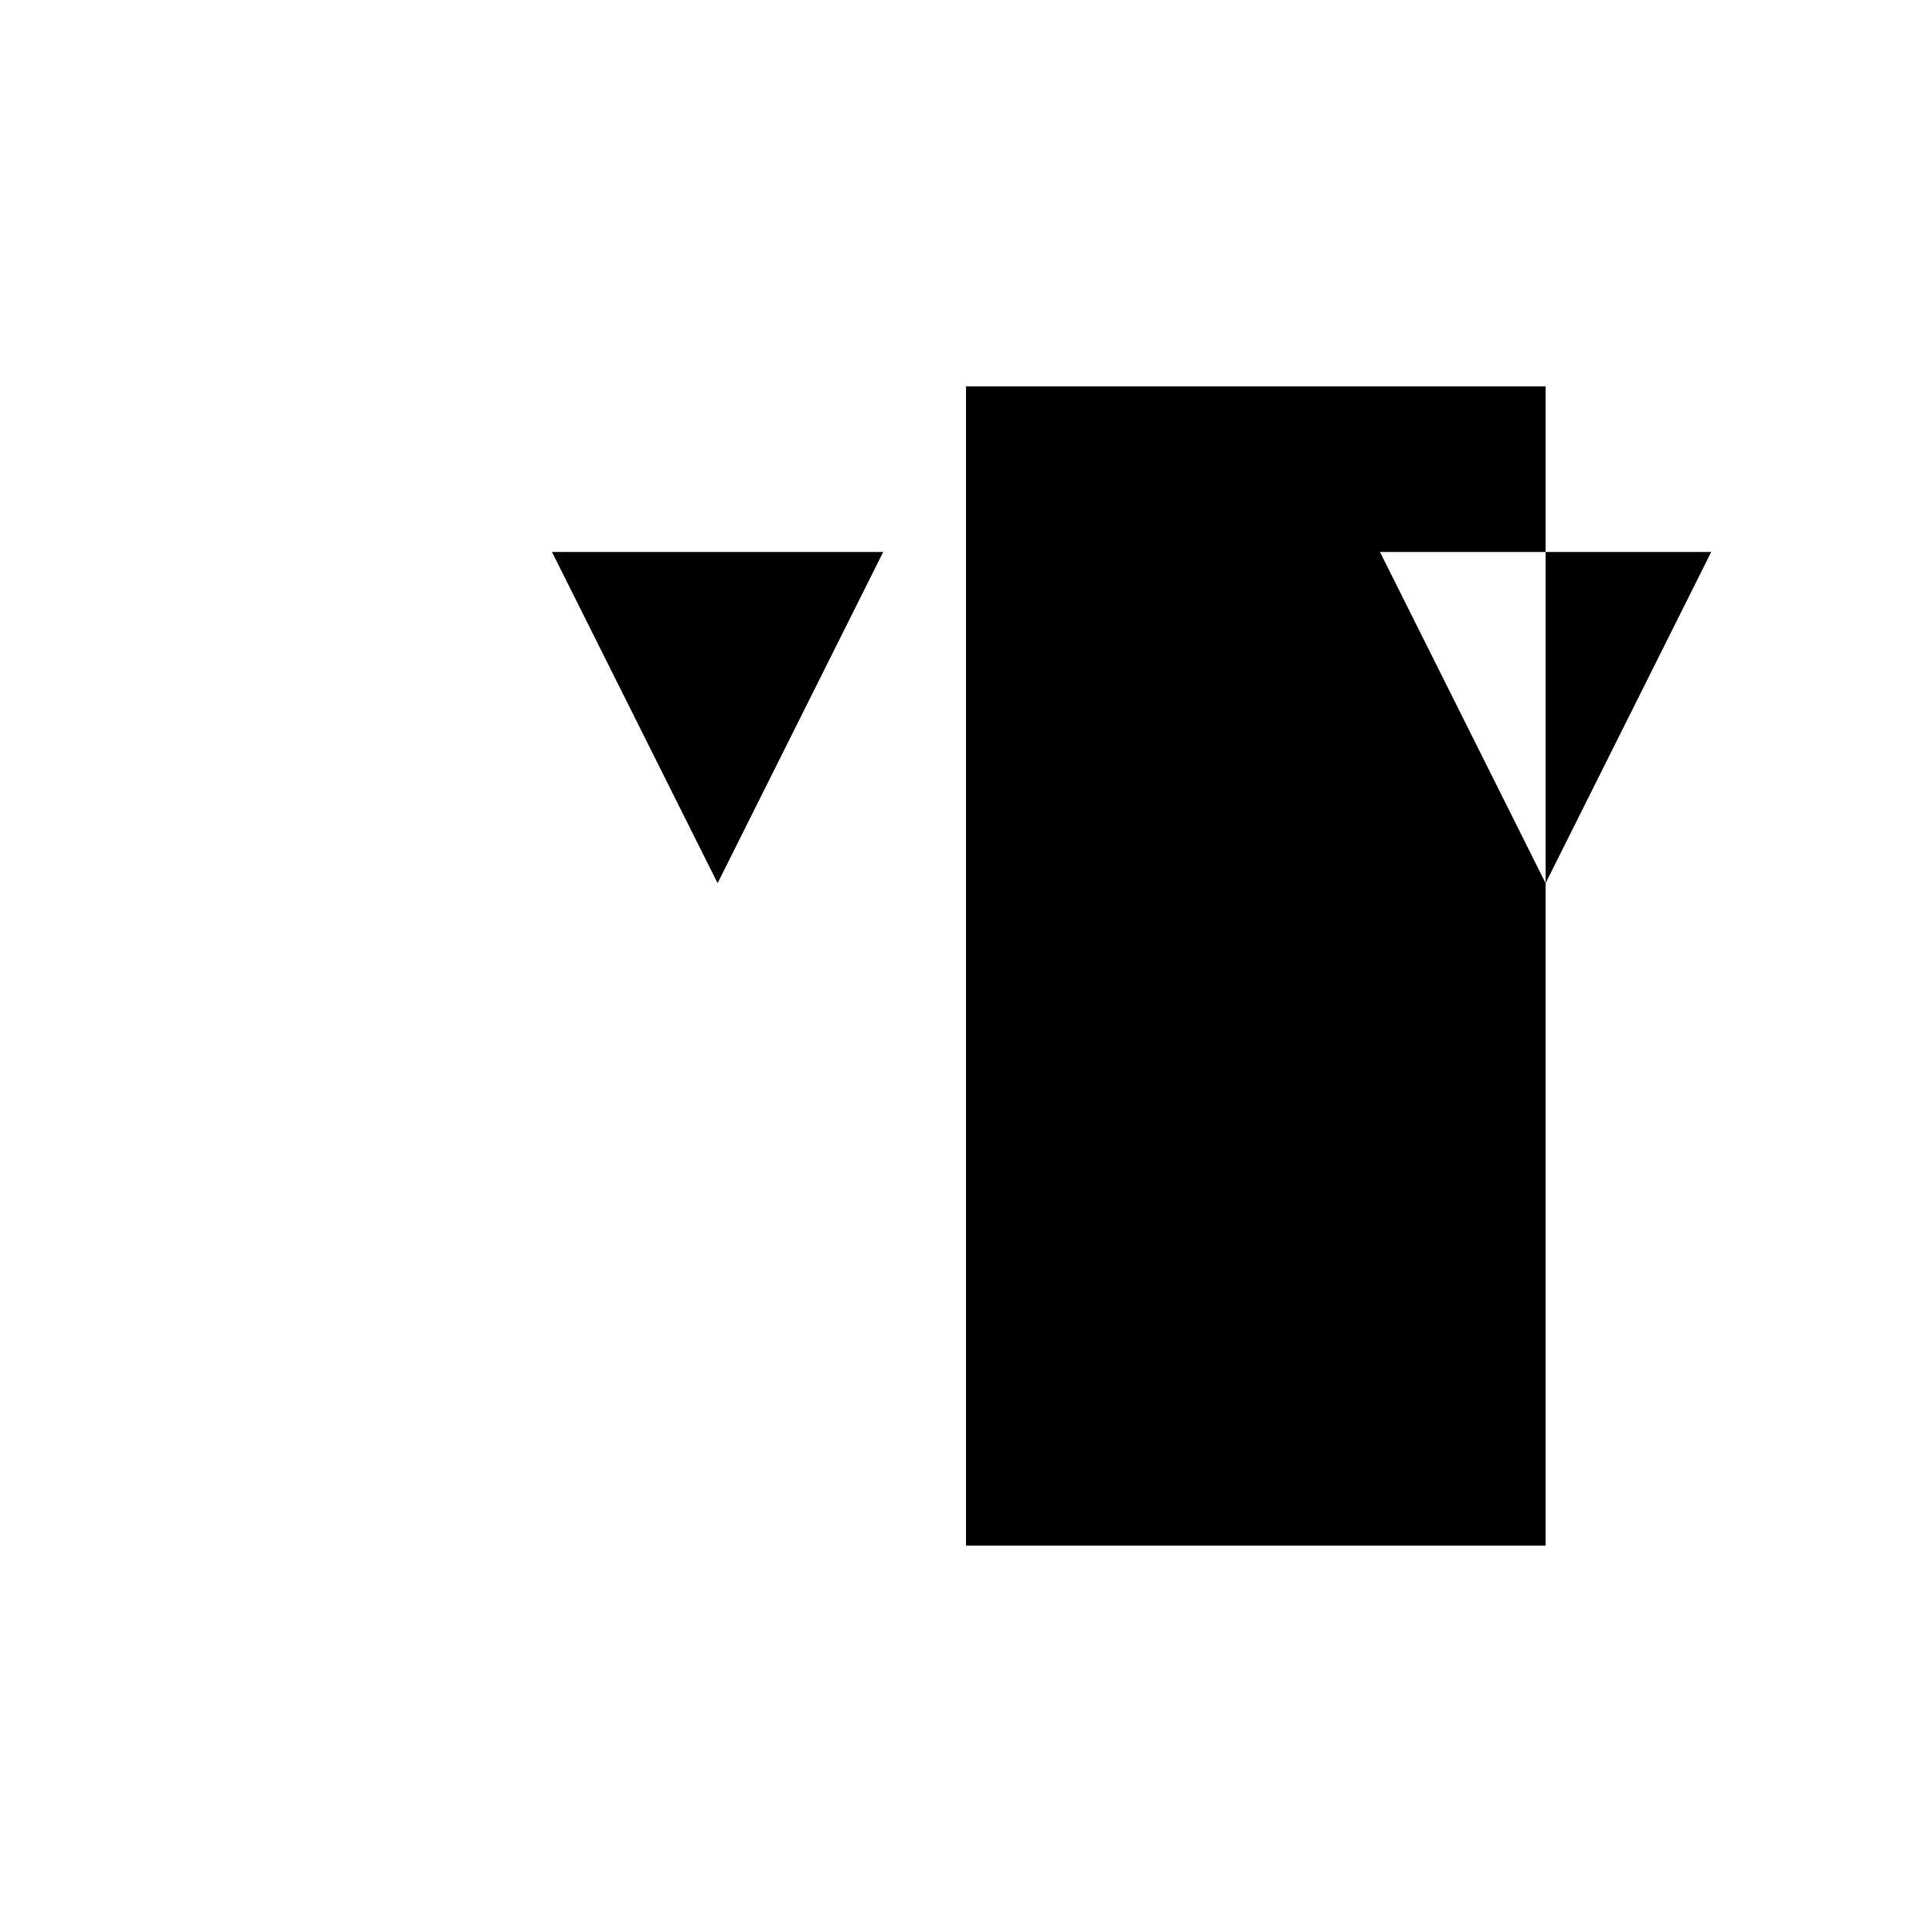 <svg xmlns="http://www.w3.org/2000/svg" viewBox="-100 -100 500 500"><path style="fill:#000000" fill-rule="evenodd" d="M 42.857,42.857 128.571,42.857 85.714,128.571 42.857,42.857 M 150,0 300,0 300,42.857 257.143,42.857 300,128.571 342.857,42.857 300,42.857 300,128.571 300,300 150,300 150,0"/></svg>
